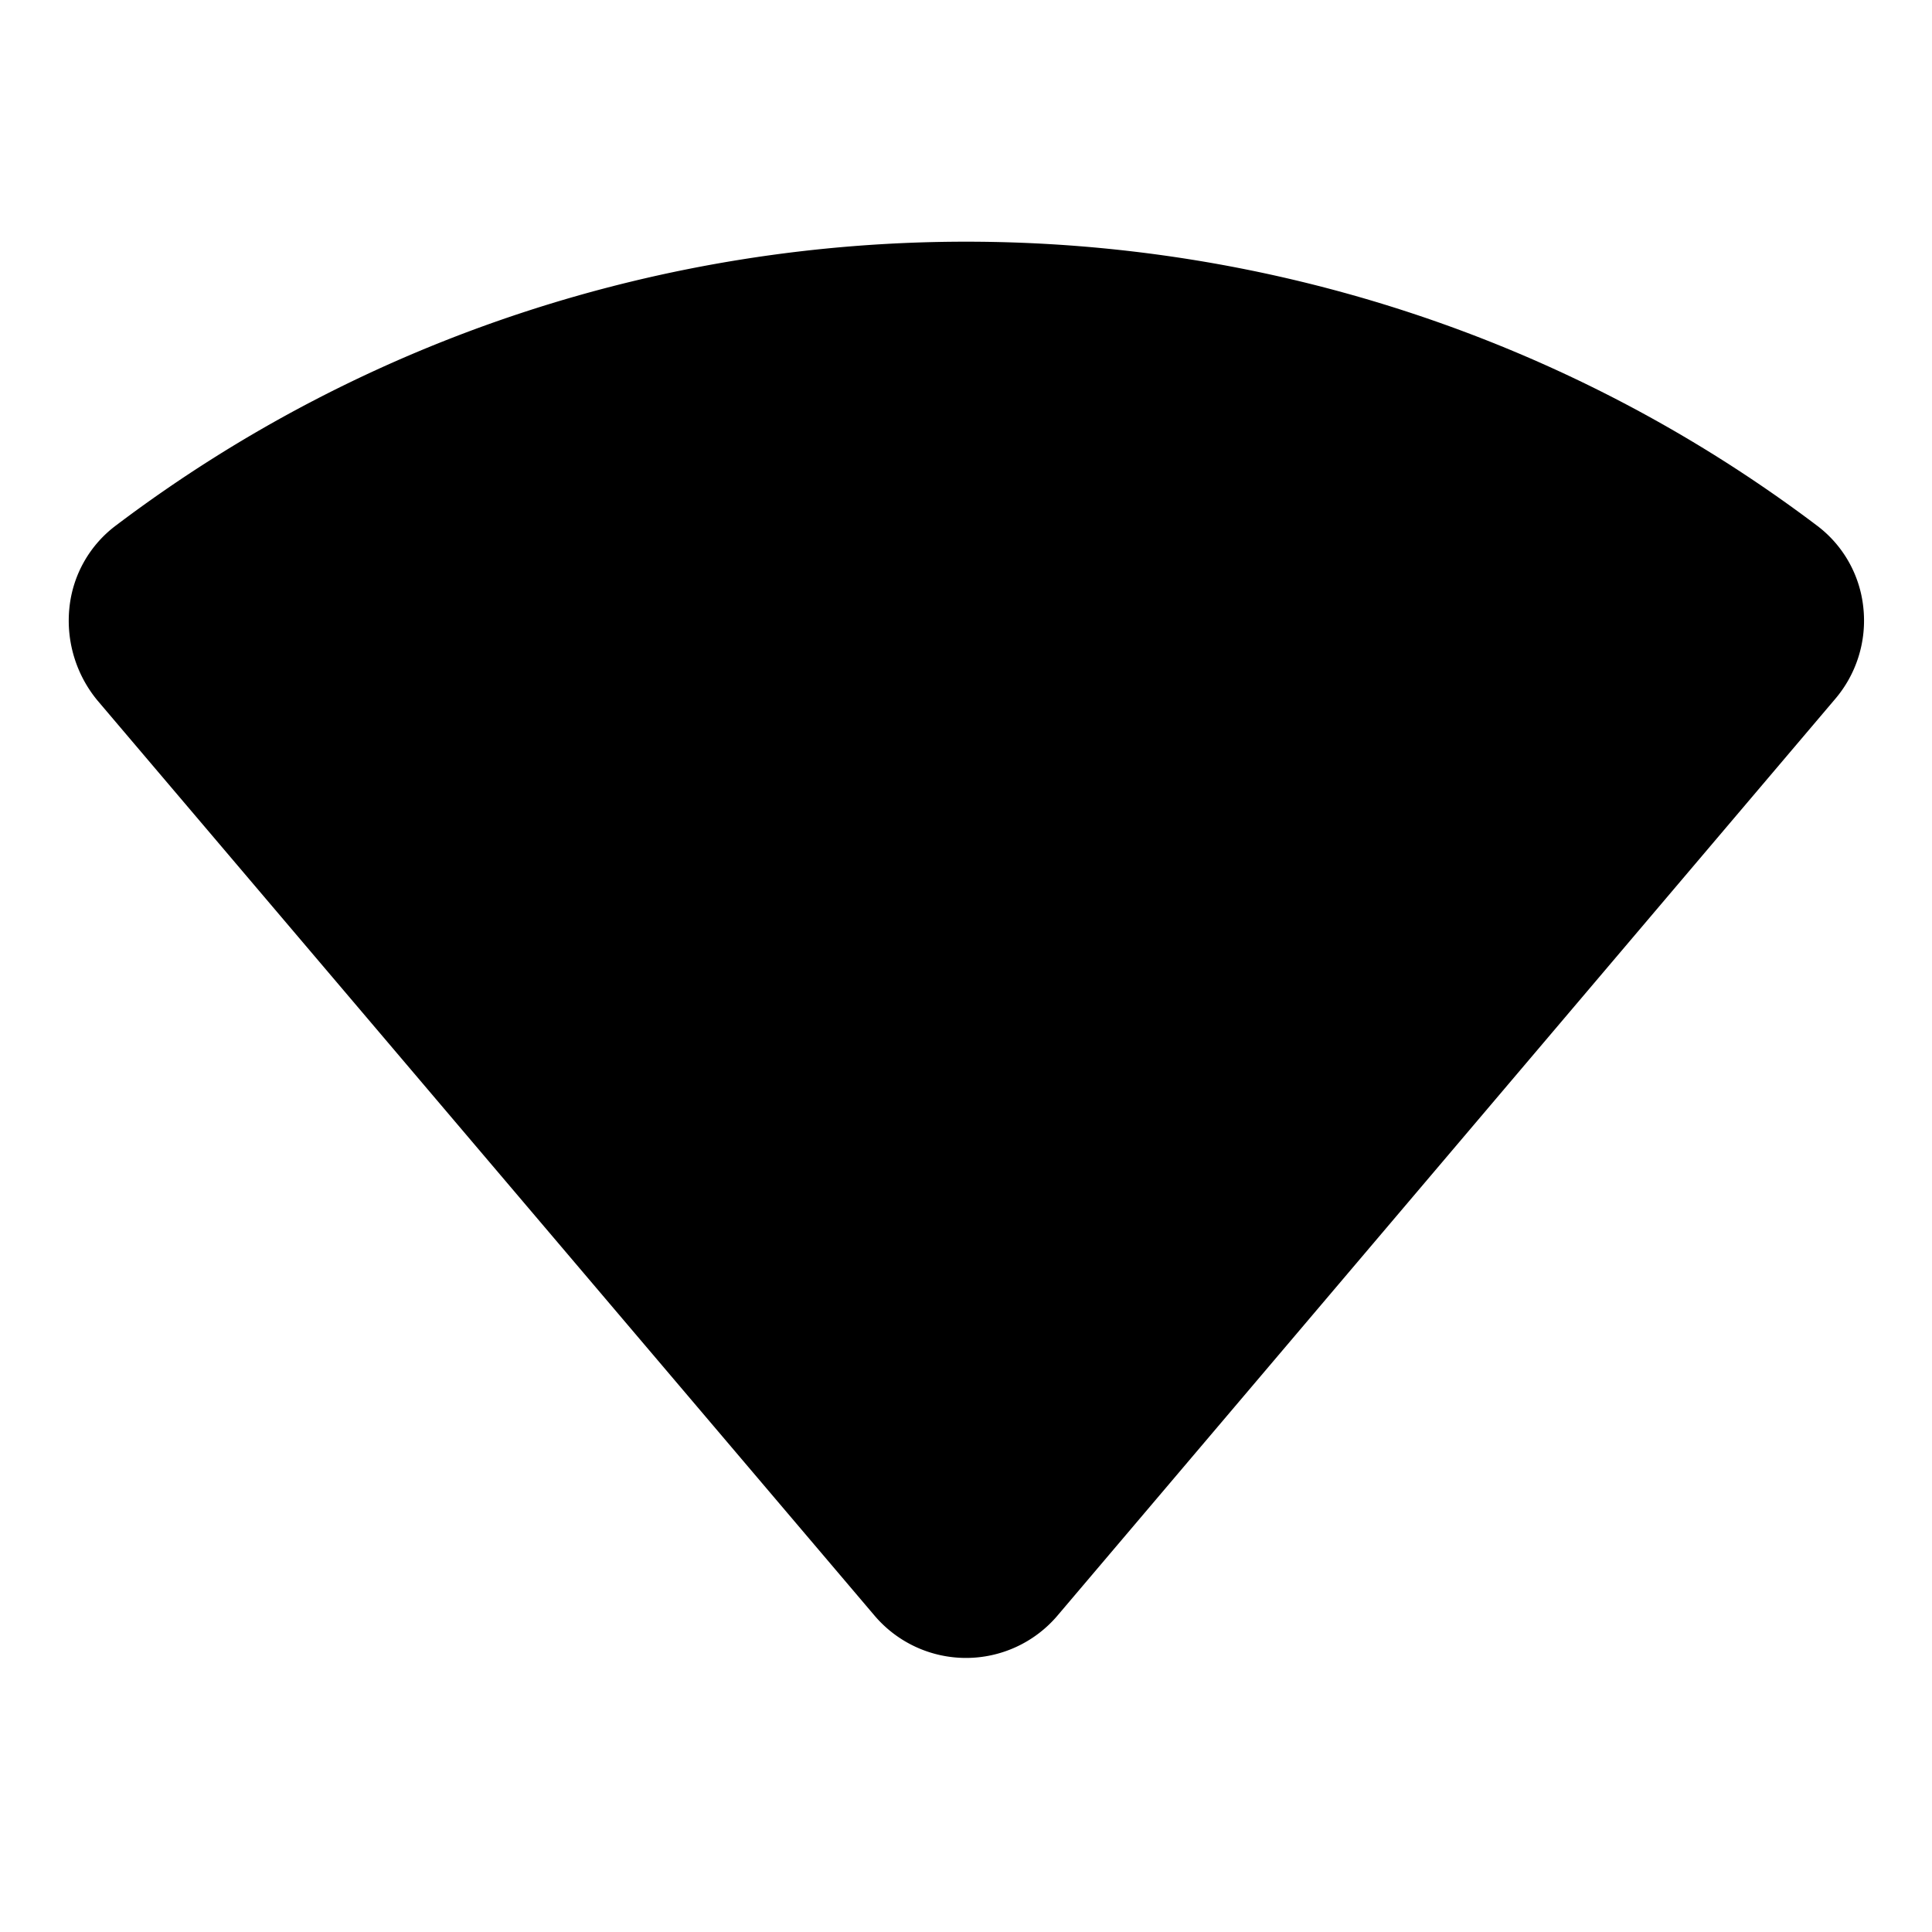 <svg xmlns="http://www.w3.org/2000/svg" xmlns:xlink="http://www.w3.org/1999/xlink" aria-hidden="true" role="img" class="iconify iconify--ph" width="1em" height="1em" preserveAspectRatio="xMidYMid meet" viewBox="0 0 256 256"><path fill="currentColor" d="m243.1 92.7l-103 121.4a15.9 15.9 0 0 1-24.2 0L12.9 92.8a16.6 16.6 0 0 1-3.7-12.3a15.6 15.6 0 0 1 6.2-10.9c66.3-50.1 158.9-50.1 225.3 0a15.6 15.6 0 0 1 6.2 10.9a16 16 0 0 1-3.8 12.2Z"></path></svg>